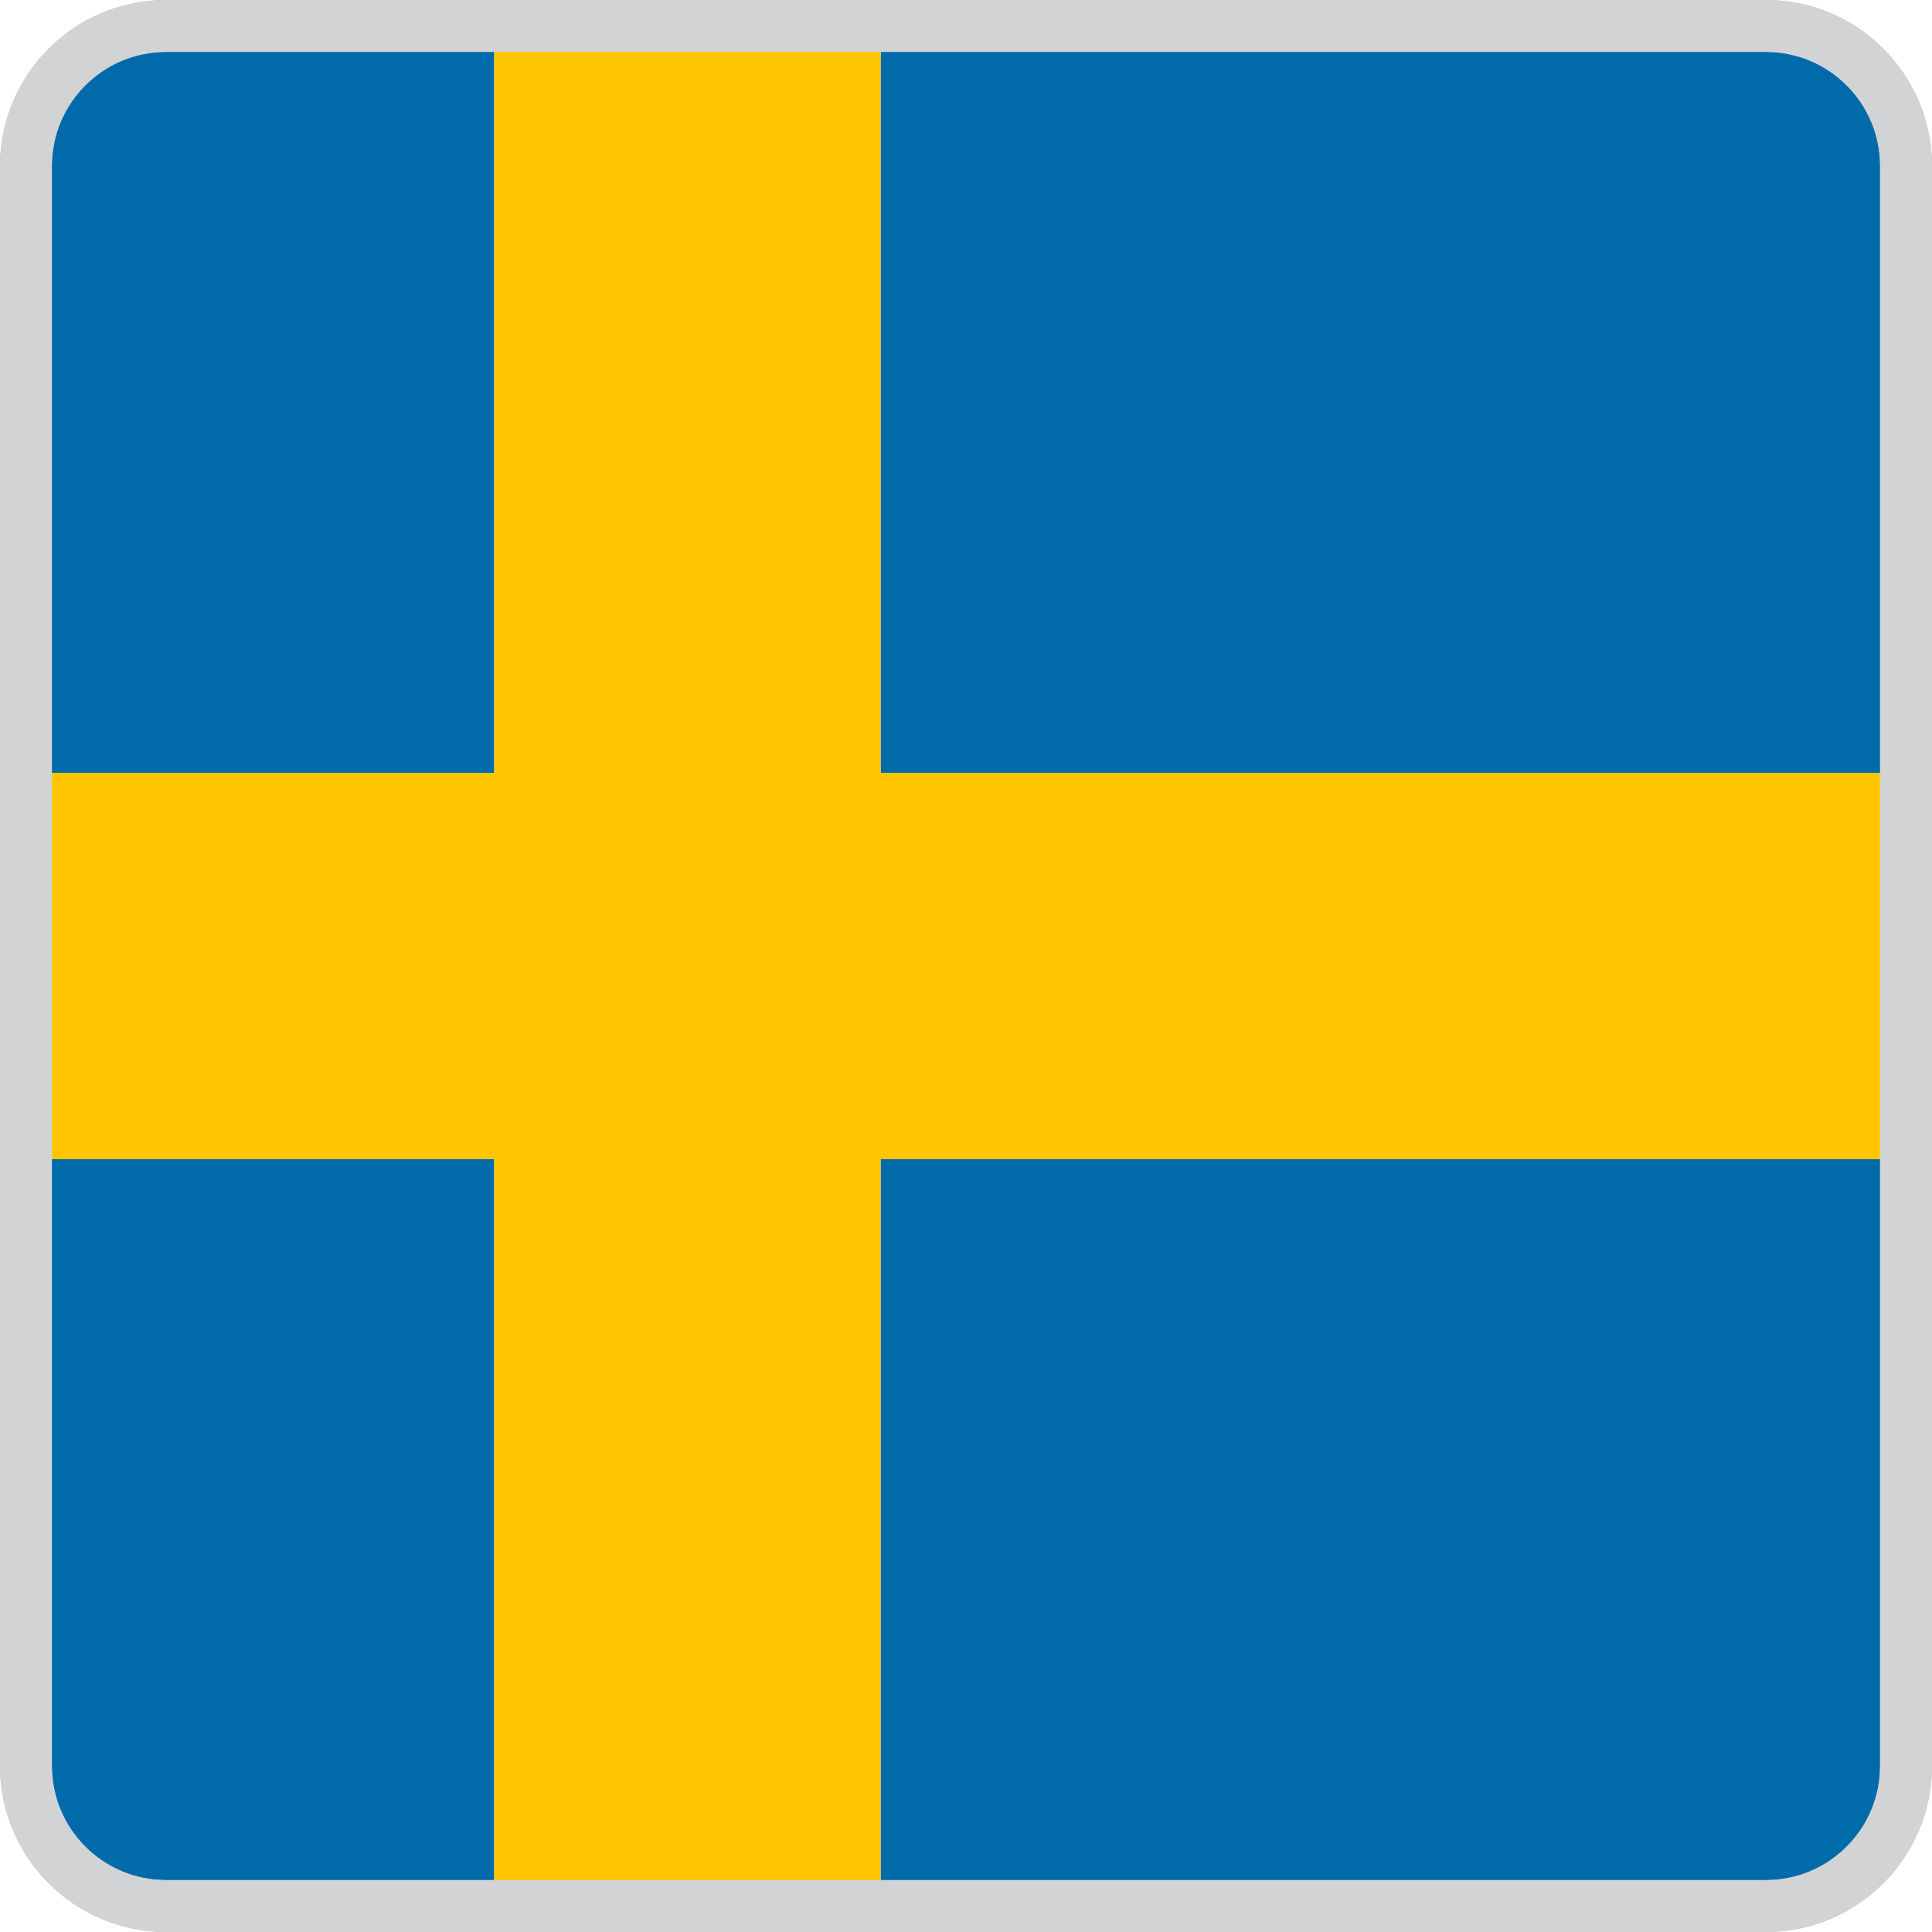 <?xml version="1.0" encoding="utf-8"?>
<!-- Generator: Adobe Illustrator 27.6.1, SVG Export Plug-In . SVG Version: 6.00 Build 0)  -->
<svg version="1.1" xmlns="http://www.w3.org/2000/svg" xmlns:xlink="http://www.w3.org/1999/xlink" x="0px" y="0px"
	 viewBox="0 0 120 120" style="enable-background:new 0 0 120 120;" xml:space="preserve">
<style type="text/css">
	.st0{fill:#CAB99E;}
	.st1{fill:#006AAA;}
	.st2{fill:#FDC500;}
	.st3{fill:#D1D3D4;}
</style>
<g id="Layer_1">
	<g>
		<g>
			<path class="st0" d="M109.686,3.223c3.916,0,7.091,3.175,7.091,7.091v99.372c0,3.919-3.175,7.092-7.091,7.092h-99.374
				c-3.916,0-7.091-3.173-7.091-7.092v-99.372c0-3.916,3.175-7.091,7.091-7.091H109.686 M109.686,0h-99.374
				C4.625,0,0,4.625,0,10.313v99.372C0,115.373,4.625,120,10.312,120h99.374C115.374,120,120,115.373,120,109.686v-99.372
				C120,4.625,115.374,0,109.686,0L109.686,0z"/>
		</g>
		<g>
			<path class="st1" d="M54.697,116.777h54.989c3.916,0,7.091-3.173,7.091-7.092V71.998h-62.08V116.777z"/>
			<path class="st1" d="M109.686,3.223H54.697V48h62.08V10.313C116.777,6.397,113.603,3.223,109.686,3.223z"/>
			<path class="st1" d="M3.222,71.998v37.688c0,3.919,3.175,7.092,7.091,7.092h20.384V71.998H3.222z"/>
			<path class="st1" d="M30.696,3.223H10.312c-3.916,0-7.091,3.175-7.091,7.091V48h27.475V3.223z"/>
			<polygon class="st2" points="54.697,3.223 30.696,3.223 30.696,48 3.222,48 3.222,71.998 30.696,71.998 
				30.696,116.777 54.697,116.777 54.697,71.998 116.777,71.998 116.777,48 54.697,48 			"/>
		</g>
	</g>
</g>
<g id="Layer_2">
	<g id="Layer_2_00000088105433355850506420000007078132686907385754_">
		<g id="Layer_2_00000008151020972403519510000017401608398655629208_">
			<path class="st3" d="M109.686,3.223c3.916,0,7.091,3.175,7.091,7.091v99.372c0,3.919-3.175,7.092-7.091,7.092h-99.374
				c-3.916,0-7.091-3.173-7.091-7.092v-99.372c0-3.916,3.175-7.091,7.091-7.091L109.686,3.223 M109.686,0h-99.374
				C4.625,0,0,4.625,0,10.313v99.372C0,115.373,4.625,120,10.312,120h99.374C115.374,120,120,115.373,120,109.686v-99.372
				C120,4.625,115.374,0,109.686,0L109.686,0z"/>
		</g>
	</g>
</g>
</svg>

